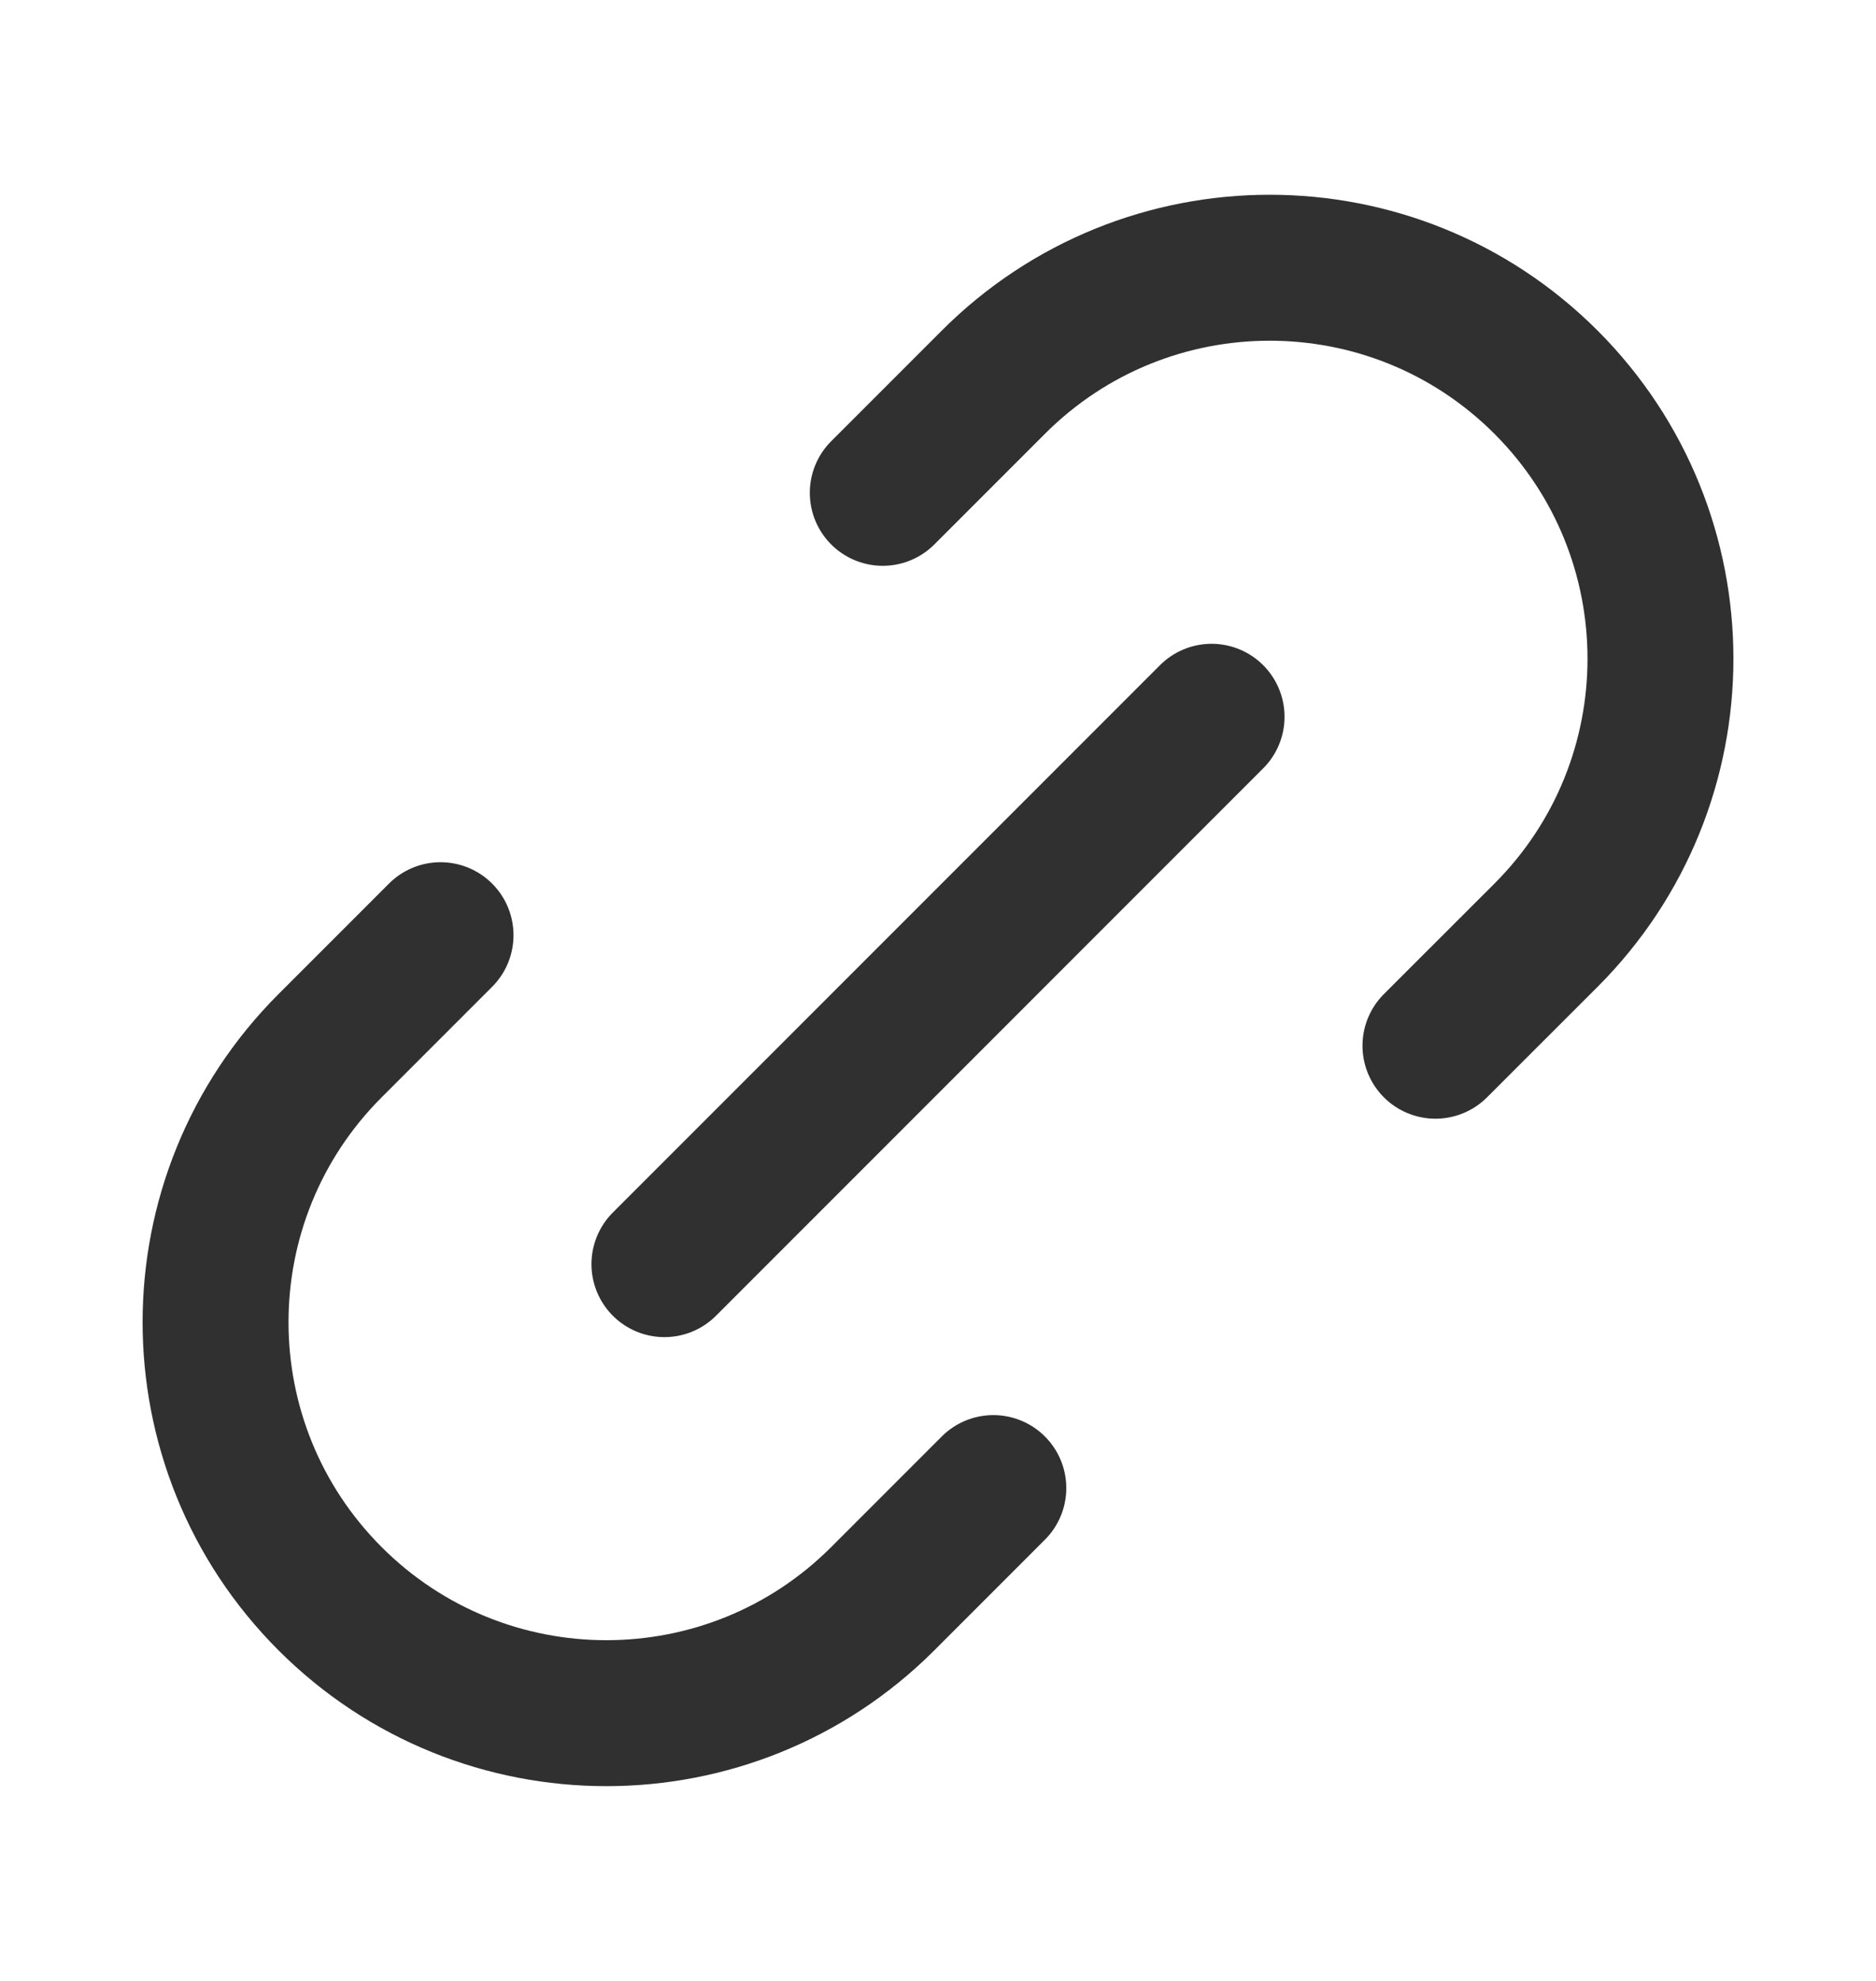 <svg viewBox="0 0 18 19" fill="none" xmlns="http://www.w3.org/2000/svg">
<path d="M9.531 14.273L8.47 15.334C7.006 16.798 4.631 16.798 3.167 15.334C1.702 13.869 1.702 11.495 3.167 10.03L4.227 8.97M13.773 10.03L14.834 8.97C16.298 7.505 16.298 5.131 14.834 3.666C13.37 2.202 10.995 2.202 9.531 3.666L8.47 4.727M6.375 12.125L11.625 6.875" stroke="#303030" stroke-width="1.4" stroke-linecap="round" stroke-linejoin="round"/>
</svg>
